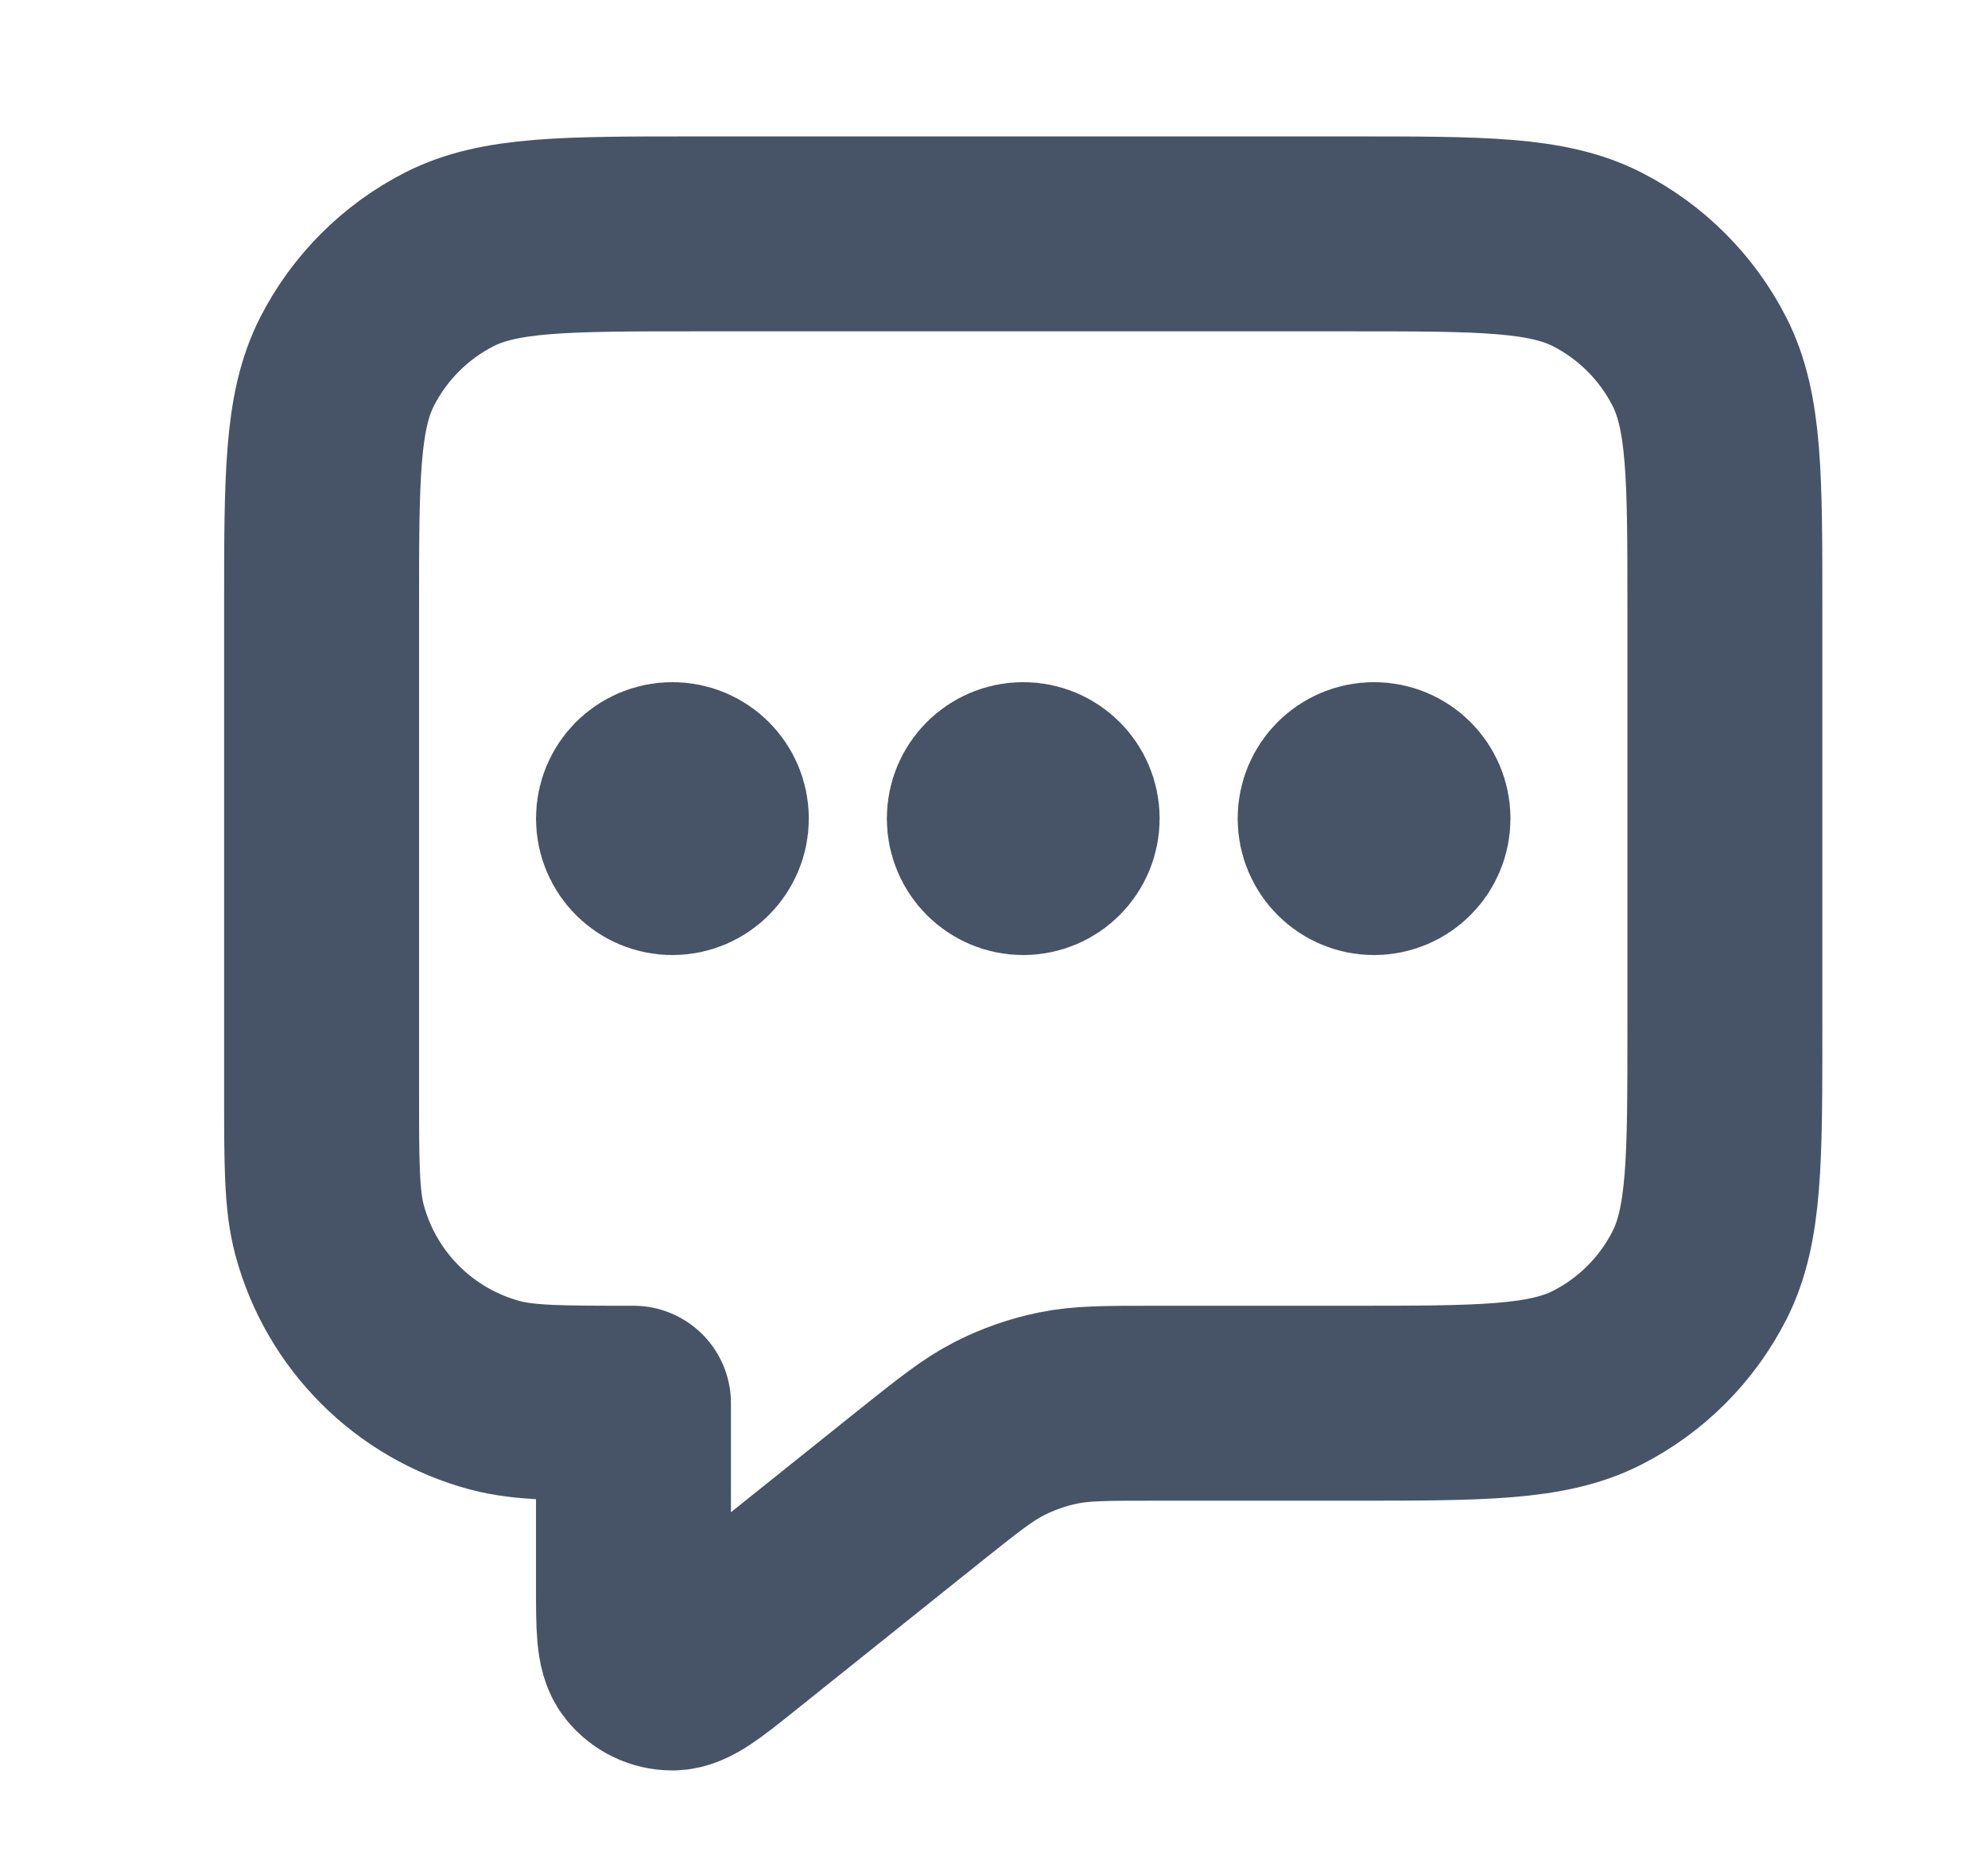 <svg width="17" height="16" viewBox="0 0 17 16" fill="none" xmlns="http://www.w3.org/2000/svg">
<path d="M5.75 7H5.757M8.75 7H8.757M11.75 7H11.757M5.417 12V13.557C5.417 13.912 5.417 14.09 5.489 14.181C5.553 14.261 5.649 14.307 5.75 14.307C5.867 14.307 6.006 14.196 6.283 13.974L7.873 12.701C8.198 12.442 8.361 12.312 8.542 12.219C8.702 12.137 8.873 12.077 9.049 12.041C9.248 12 9.456 12 9.873 12H11.55C12.67 12 13.23 12 13.658 11.782C14.034 11.591 14.34 11.284 14.532 10.908C14.75 10.48 14.75 9.92 14.75 8.8V5.2C14.75 4.08 14.75 3.52 14.532 3.092C14.34 2.716 14.034 2.41 13.658 2.218C13.23 2 12.67 2 11.55 2H5.95C4.83 2 4.27 2 3.842 2.218C3.466 2.41 3.16 2.716 2.968 3.092C2.75 3.52 2.75 4.08 2.75 5.2V9.334C2.75 9.954 2.75 10.264 2.818 10.518C3.003 11.208 3.542 11.747 4.232 11.932C4.487 12 4.797 12 5.417 12ZM6.083 7C6.083 7.184 5.934 7.334 5.75 7.334C5.566 7.334 5.417 7.184 5.417 7C5.417 6.816 5.566 6.667 5.75 6.667C5.934 6.667 6.083 6.816 6.083 7ZM9.083 7C9.083 7.184 8.934 7.334 8.75 7.334C8.566 7.334 8.417 7.184 8.417 7C8.417 6.816 8.566 6.667 8.75 6.667C8.934 6.667 9.083 6.816 9.083 7ZM12.083 7C12.083 7.184 11.934 7.334 11.75 7.334C11.566 7.334 11.417 7.184 11.417 7C11.417 6.816 11.566 6.667 11.75 6.667C11.934 6.667 12.083 6.816 12.083 7Z" stroke="#475467" stroke-width="1.667" stroke-linecap="round" stroke-linejoin="round"/>
</svg>
